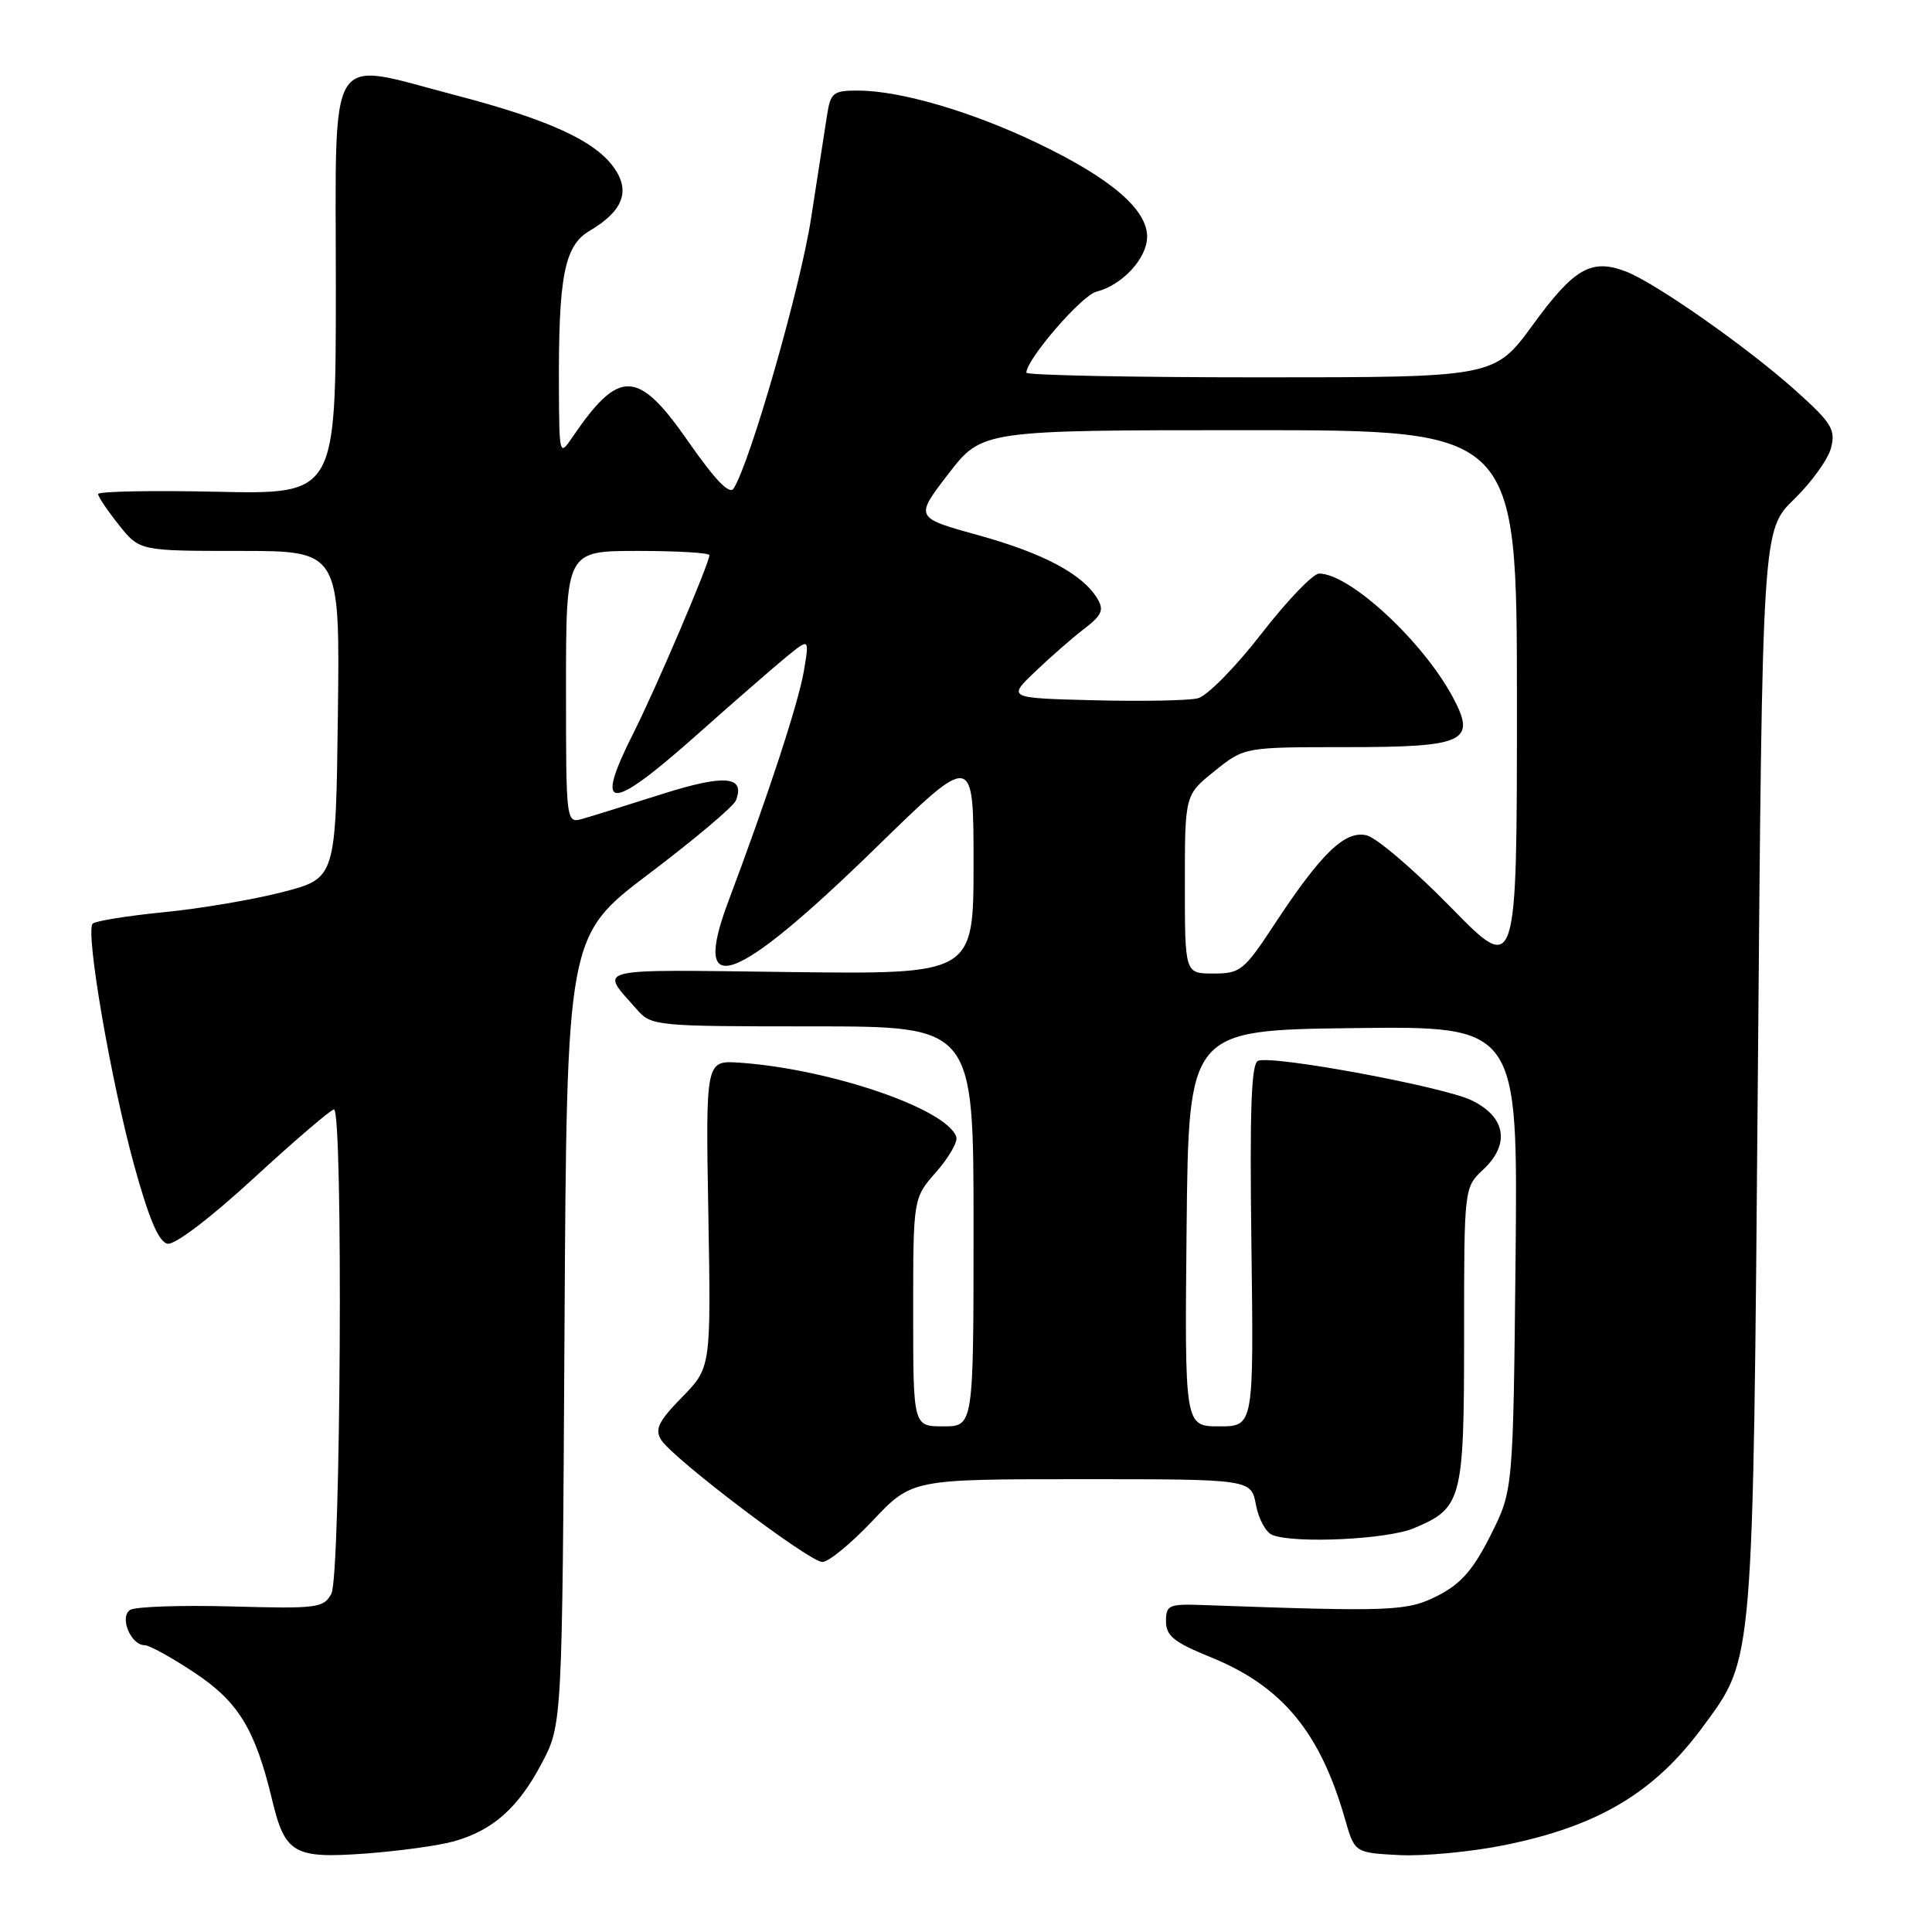 <?xml version="1.0" encoding="UTF-8" standalone="no"?>
<!DOCTYPE svg PUBLIC "-//W3C//DTD SVG 1.1//EN" "http://www.w3.org/Graphics/SVG/1.1/DTD/svg11.dtd" >
<svg xmlns="http://www.w3.org/2000/svg" xmlns:xlink="http://www.w3.org/1999/xlink" version="1.1" viewBox="0 0 256 256">
 <g >
 <path fill="currentColor"
d=" M 60.13 243.99 C 65.31 242.54 68.66 239.56 71.78 233.65 C 74.50 228.50 74.50 228.50 74.80 176.26 C 75.10 124.01 75.10 124.01 86.02 115.76 C 92.02 111.22 97.19 106.86 97.50 106.08 C 98.80 102.82 96.04 102.58 87.75 105.21 C 83.21 106.65 78.49 108.13 77.25 108.48 C 75.00 109.13 75.00 109.13 75.00 91.07 C 75.00 73.00 75.00 73.00 84.50 73.00 C 89.72 73.00 94.00 73.25 94.00 73.56 C 94.00 74.62 86.90 91.25 83.96 97.08 C 78.60 107.70 80.68 107.74 92.47 97.25 C 97.26 92.99 102.55 88.39 104.22 87.02 C 107.25 84.55 107.25 84.55 106.52 88.90 C 105.80 93.16 101.74 105.53 96.52 119.41 C 91.51 132.72 97.28 130.63 116.03 112.36 C 129.00 99.71 129.00 99.71 129.00 114.41 C 129.00 129.10 129.00 129.10 104.58 128.80 C 78.04 128.47 79.45 128.13 84.38 133.75 C 86.31 135.95 86.81 136.00 107.67 136.00 C 129.00 136.00 129.00 136.00 129.00 162.50 C 129.00 189.00 129.00 189.00 125.00 189.00 C 121.00 189.00 121.00 189.00 121.00 173.88 C 121.00 158.76 121.00 158.76 124.05 155.29 C 125.73 153.38 126.93 151.29 126.72 150.66 C 125.51 146.95 110.05 141.65 98.00 140.81 C 93.50 140.50 93.50 140.50 93.86 160.85 C 94.21 181.20 94.21 181.20 90.38 185.13 C 87.26 188.31 86.74 189.38 87.60 190.78 C 89.11 193.22 107.20 206.94 108.96 206.97 C 109.77 206.99 112.77 204.53 115.63 201.50 C 120.83 196.00 120.83 196.00 143.30 196.00 C 165.78 196.00 165.78 196.00 166.42 199.40 C 166.77 201.28 167.75 203.08 168.61 203.40 C 171.63 204.56 183.80 203.98 187.31 202.51 C 193.74 199.83 194.00 198.82 194.00 176.95 C 194.00 157.35 194.00 157.35 196.55 154.96 C 200.13 151.59 199.53 148.00 195.00 145.80 C 191.23 143.98 168.69 139.80 166.70 140.56 C 165.80 140.91 165.58 147.01 165.82 165.01 C 166.13 189.00 166.13 189.00 161.55 189.00 C 156.97 189.00 156.97 189.00 157.23 162.75 C 157.50 136.50 157.50 136.50 179.32 136.23 C 201.13 135.96 201.13 135.96 200.82 166.73 C 200.50 197.50 200.50 197.50 197.50 203.45 C 195.19 208.04 193.58 209.87 190.50 211.44 C 186.43 213.50 184.51 213.58 159.50 212.68 C 154.87 212.51 154.50 212.67 154.50 214.84 C 154.50 216.76 155.57 217.62 160.48 219.61 C 169.90 223.45 174.91 229.50 178.21 241.00 C 179.50 245.50 179.50 245.50 185.42 245.81 C 188.68 245.97 194.95 245.38 199.34 244.49 C 211.80 241.97 219.25 237.52 225.68 228.75 C 232.41 219.59 232.27 221.23 232.93 141.86 C 233.52 70.23 233.52 70.23 237.74 66.14 C 240.05 63.89 242.26 60.82 242.63 59.32 C 243.24 56.91 242.68 56.01 237.94 51.76 C 231.47 45.97 219.32 37.45 215.40 35.96 C 210.86 34.24 208.58 35.54 203.15 42.99 C 198.03 50.00 198.03 50.00 167.02 50.00 C 149.96 50.00 136.00 49.72 136.00 49.38 C 136.00 47.62 143.33 39.13 145.28 38.65 C 148.72 37.78 152.00 34.22 152.00 31.36 C 152.00 27.75 147.19 23.63 137.59 19.02 C 128.80 14.79 119.27 12.00 113.65 12.00 C 110.40 12.00 110.05 12.29 109.59 15.25 C 109.31 17.04 108.35 23.22 107.46 29.00 C 106.02 38.25 99.39 61.35 97.20 64.74 C 96.65 65.58 94.72 63.56 91.19 58.49 C 84.51 48.88 82.05 48.80 75.80 58.00 C 74.15 60.44 74.10 60.29 74.06 51.50 C 73.99 36.61 74.77 32.57 78.12 30.59 C 82.59 27.95 83.59 25.28 81.29 22.13 C 78.72 18.59 72.55 15.79 60.19 12.57 C 43.11 8.11 44.50 5.86 44.50 38.00 C 44.50 65.50 44.50 65.50 28.75 65.16 C 20.09 64.97 13.00 65.11 13.00 65.46 C 13.00 65.82 14.24 67.66 15.75 69.55 C 18.50 73.00 18.50 73.00 31.77 73.00 C 45.04 73.00 45.04 73.00 44.77 94.69 C 44.50 116.37 44.50 116.37 37.50 118.19 C 33.65 119.19 26.55 120.40 21.72 120.87 C 16.89 121.35 12.64 122.03 12.28 122.39 C 11.28 123.39 14.69 143.22 17.80 154.49 C 19.74 161.52 21.04 164.58 22.20 164.80 C 23.16 164.99 27.93 161.36 33.67 156.07 C 39.08 151.10 43.84 147.02 44.25 147.01 C 45.49 146.99 45.16 208.83 43.91 211.17 C 42.89 213.07 42.05 213.18 30.66 212.86 C 23.97 212.68 17.94 212.89 17.25 213.32 C 15.78 214.26 17.33 218.00 19.18 218.00 C 19.79 218.00 22.75 219.63 25.76 221.63 C 31.60 225.50 33.81 229.13 36.06 238.50 C 37.77 245.63 38.94 246.30 48.50 245.60 C 52.90 245.27 58.14 244.55 60.13 243.99 Z  M 157.00 117.17 C 157.00 105.33 157.00 105.33 160.94 102.17 C 164.88 99.00 164.88 99.00 178.32 99.00 C 194.18 99.00 195.69 98.29 192.48 92.33 C 188.48 84.91 178.83 76.00 174.79 76.00 C 173.99 76.00 170.54 79.59 167.13 83.99 C 163.73 88.38 159.94 92.23 158.72 92.53 C 157.50 92.83 151.32 92.95 145.00 92.79 C 133.50 92.50 133.50 92.50 137.16 89.00 C 139.17 87.08 142.09 84.52 143.66 83.32 C 146.01 81.52 146.31 80.82 145.41 79.32 C 143.45 76.07 138.25 73.30 129.64 70.92 C 121.20 68.59 121.20 68.59 125.66 62.80 C 130.12 57.00 130.12 57.00 165.56 57.00 C 201.00 57.00 201.00 57.00 201.00 93.09 C 201.00 129.18 201.00 129.18 192.25 120.23 C 187.44 115.31 182.42 111.02 181.10 110.69 C 178.22 109.99 175.06 113.05 168.76 122.64 C 164.84 128.60 164.34 129.00 160.79 129.00 C 157.00 129.00 157.00 129.00 157.00 117.17 Z "/>
</g>
</svg>